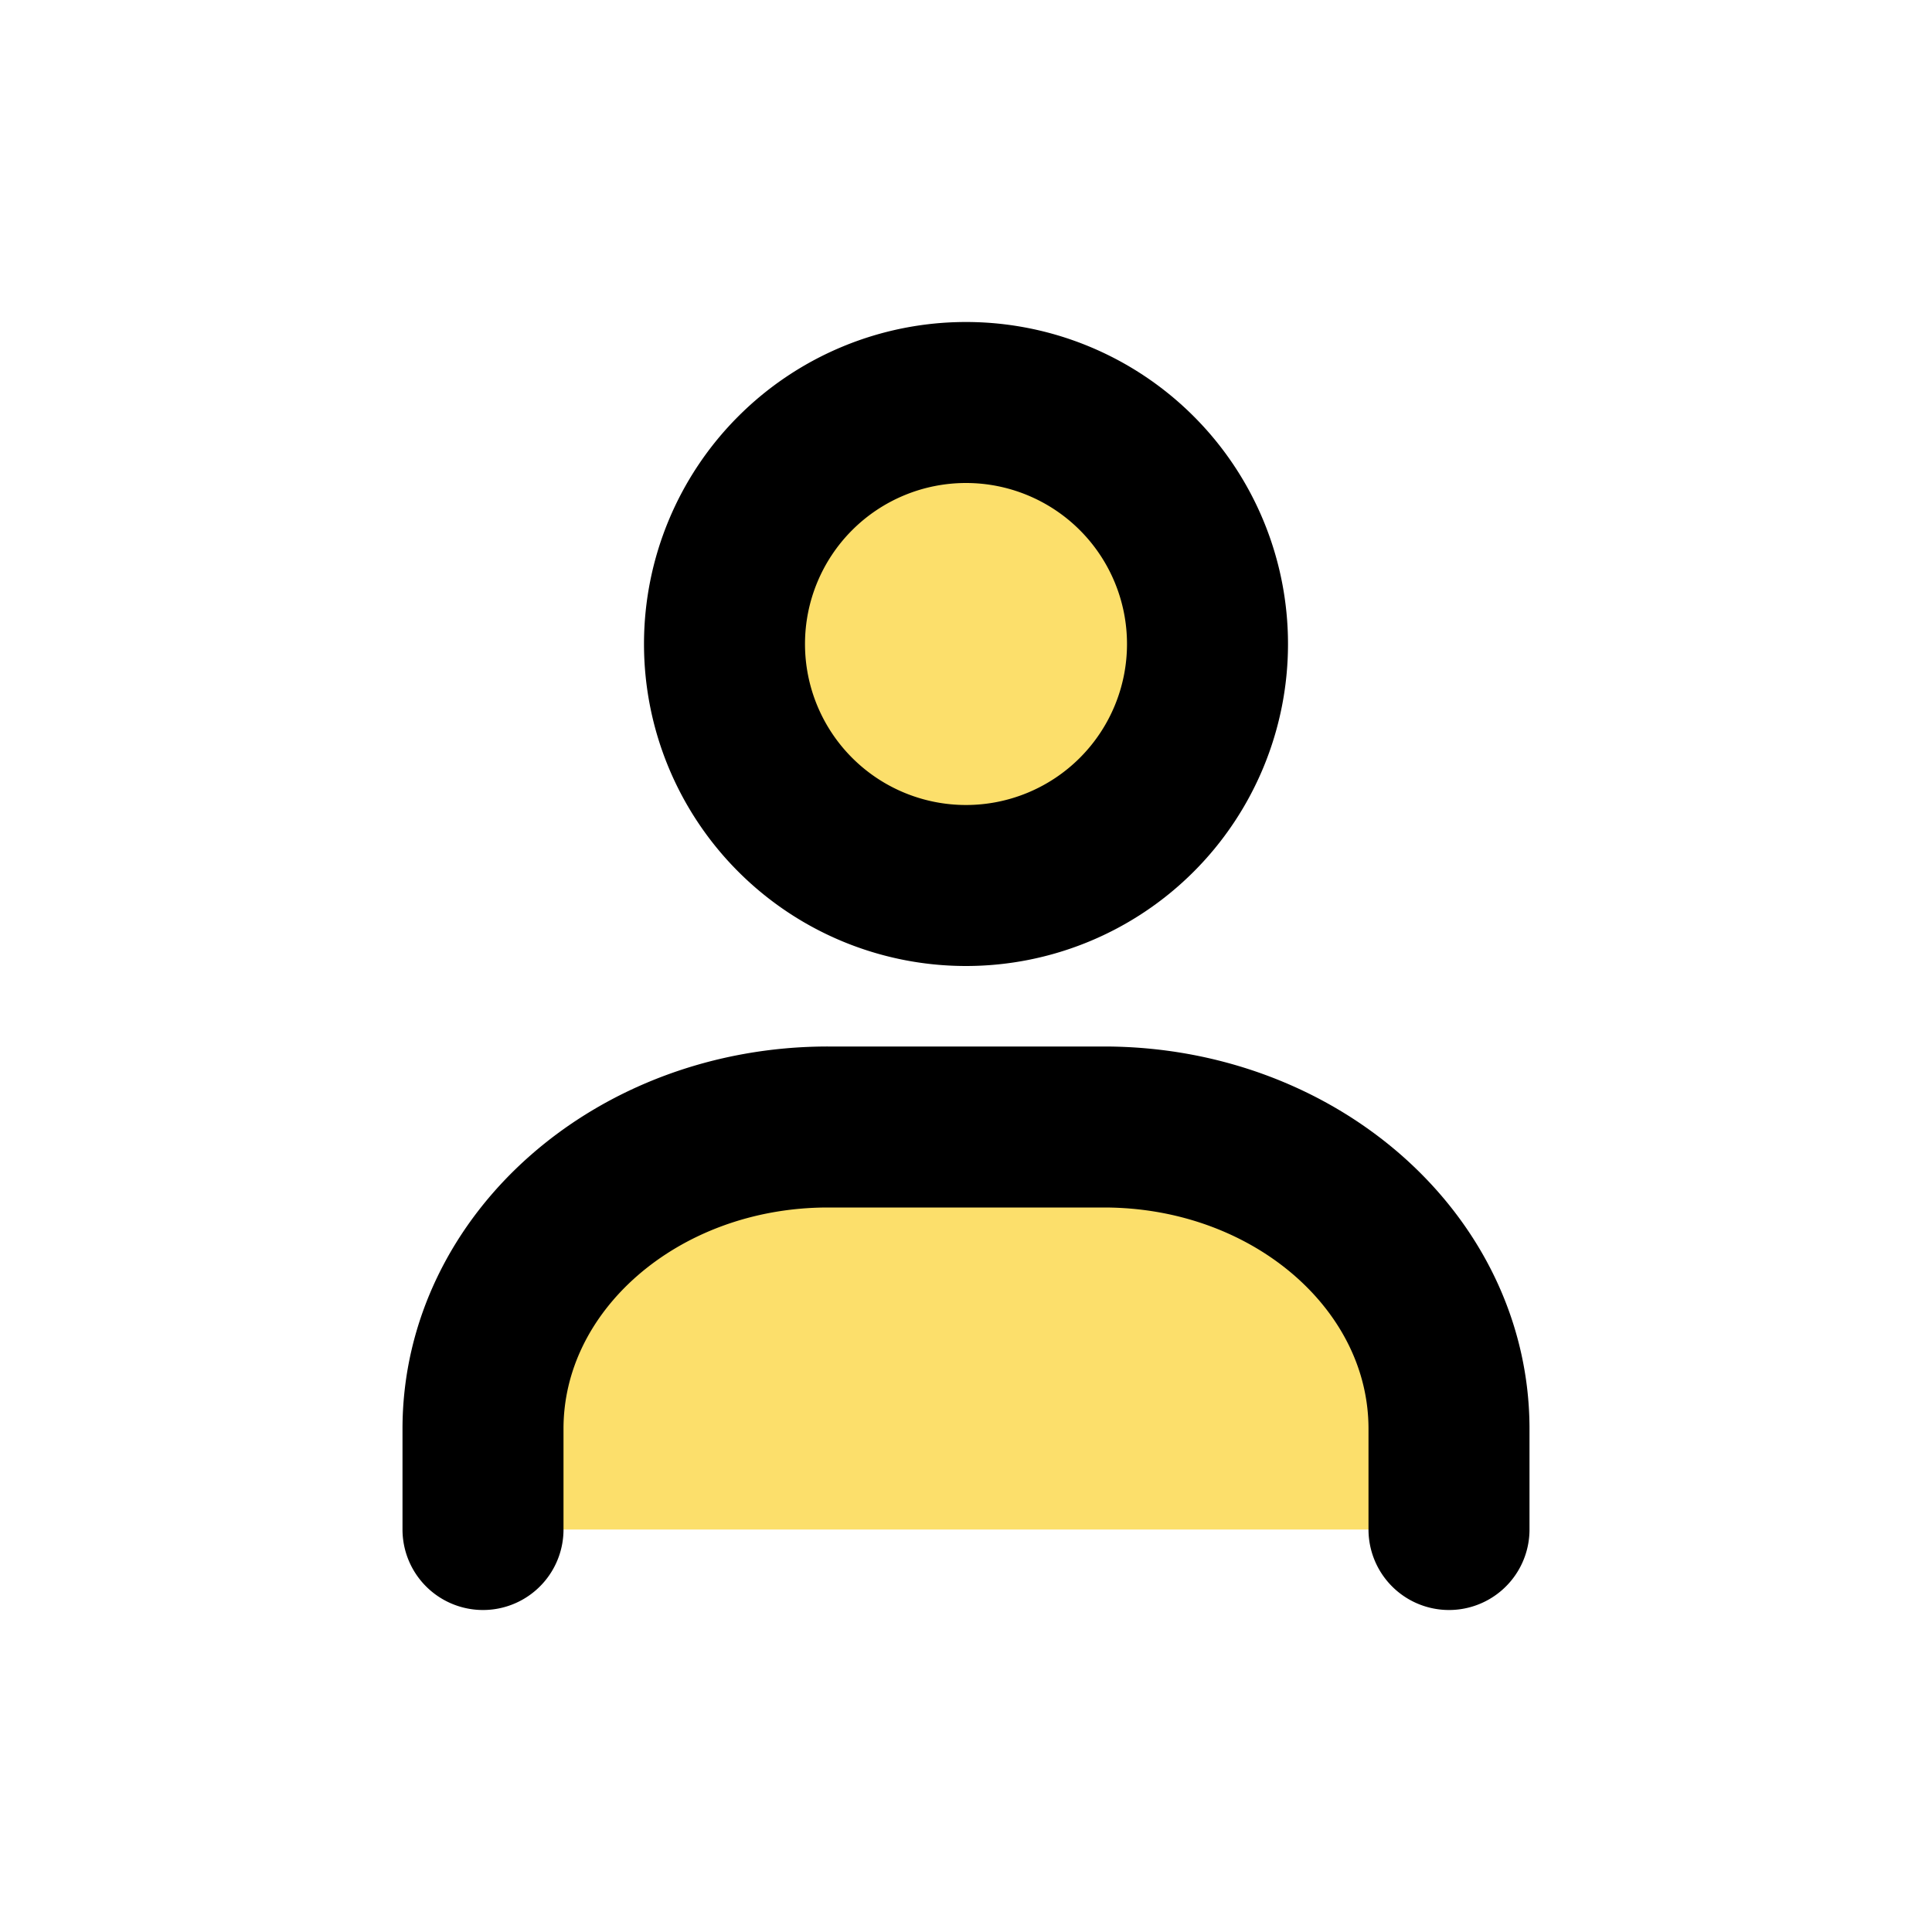 <svg xmlns="http://www.w3.org/2000/svg" width="24" height="24" viewBox="0 0 24 24">
    <path fill="#fcdf6b" stroke="currentColor" stroke-linecap="round" stroke-linejoin="round" stroke-width="2" d="M18 19v-1.25c0-2.071-1.919-3.75-4.286-3.75h-3.428C7.919 14 6 15.679 6 17.75V19m9-11a3 3 0 1 1-6 0a3 3 0 0 1 6 0z"/>
</svg>